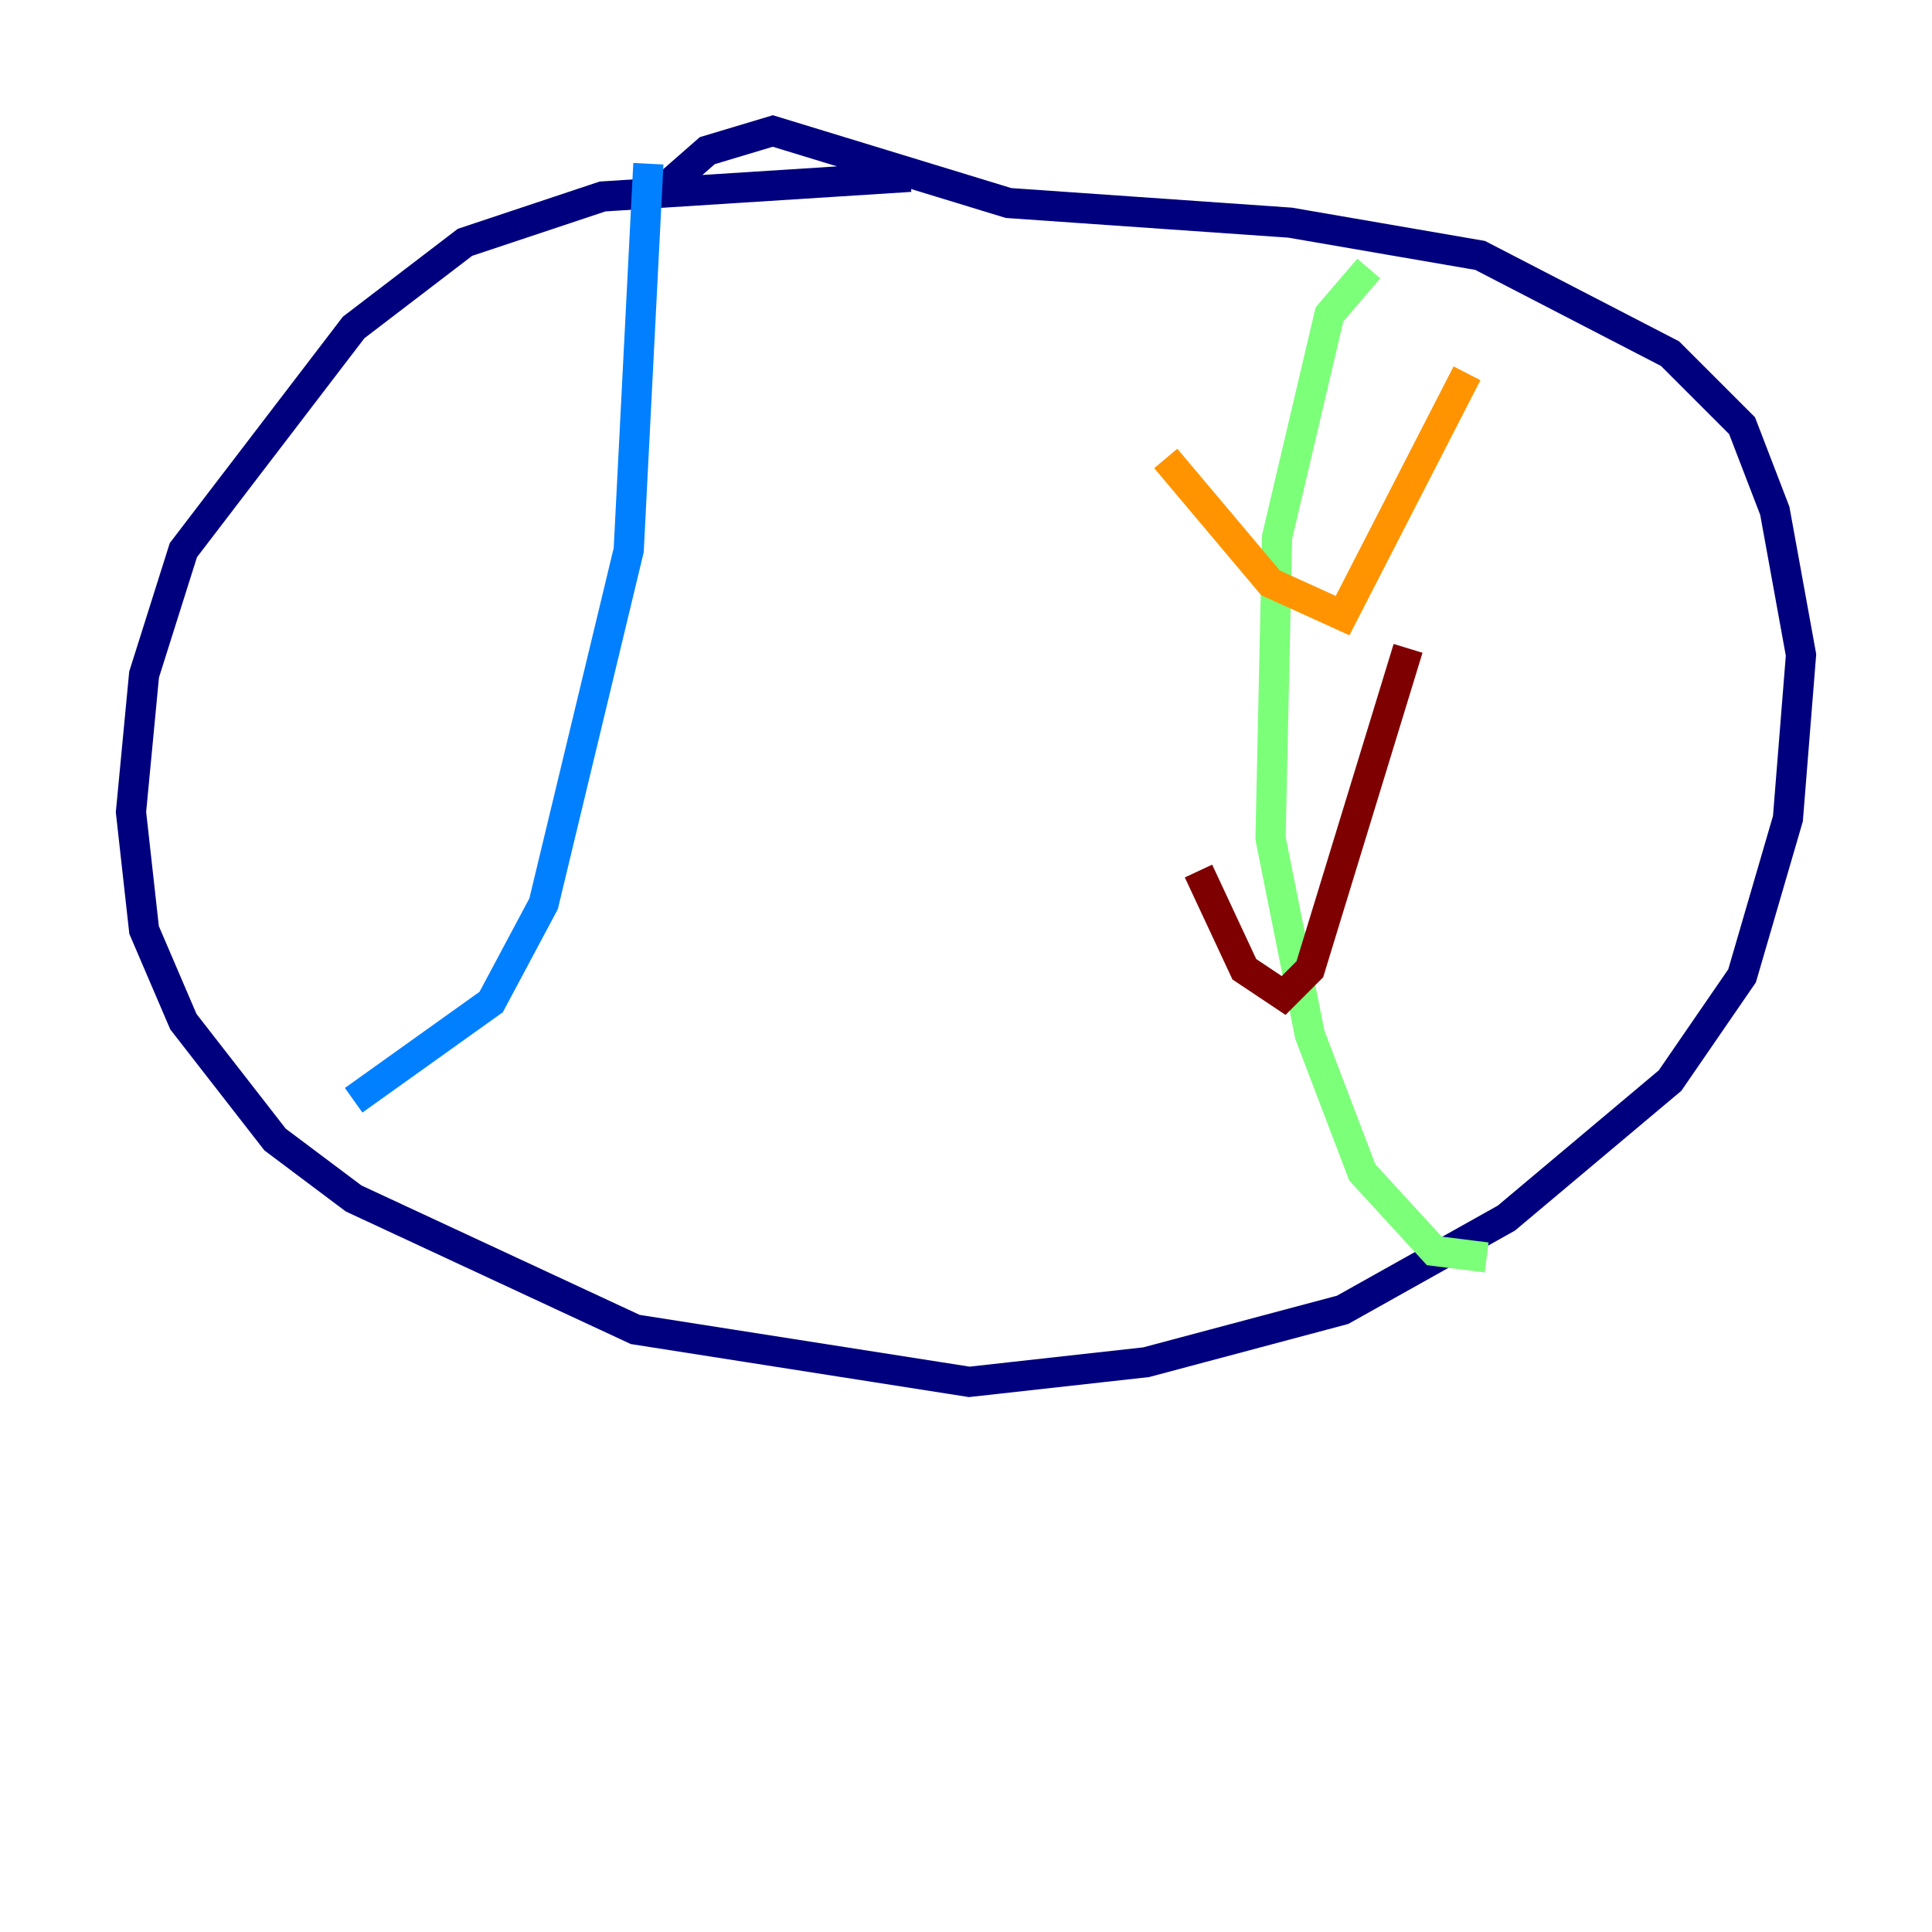 <?xml version="1.0" encoding="utf-8" ?>
<svg baseProfile="tiny" height="128" version="1.2" viewBox="0,0,128,128" width="128" xmlns="http://www.w3.org/2000/svg" xmlns:ev="http://www.w3.org/2001/xml-events" xmlns:xlink="http://www.w3.org/1999/xlink"><defs /><polyline fill="none" points="60.312,11.715 39.919,13.017 30.807,16.054 23.43,21.695 12.149,36.447 9.546,44.691 8.678,53.803 9.546,61.614 12.149,67.688 18.224,75.498 23.43,79.403 42.088,88.081 64.217,91.552 75.932,90.251 88.949,86.78 99.797,80.705 110.644,71.593 115.417,64.651 118.454,54.237 119.322,43.39 117.586,33.844 115.417,28.203 110.644,23.43 98.061,16.922 85.478,14.752 66.82,13.451 51.2,8.678 46.861,9.98 43.39,13.017" stroke="#00007f" stroke-width="2" /><polyline fill="none" points="42.956,10.848 41.654,36.447 36.014,59.878 32.542,66.386 23.43,72.895" stroke="#0080ff" stroke-width="2" /><polyline fill="none" points="90.685,17.79 88.081,20.827 84.61,35.58 84.176,55.539 86.78,68.556 90.251,77.668 95.024,82.875 98.495,83.308" stroke="#7cff79" stroke-width="2" /><polyline fill="none" points="77.234,30.373 84.176,38.617 88.949,40.786 97.193,24.732" stroke="#ff9400" stroke-width="2" /><polyline fill="none" points="79.403,57.709 82.441,64.217 85.044,65.953 86.78,64.217 93.288,42.956" stroke="#7f0000" stroke-width="2" /></svg>